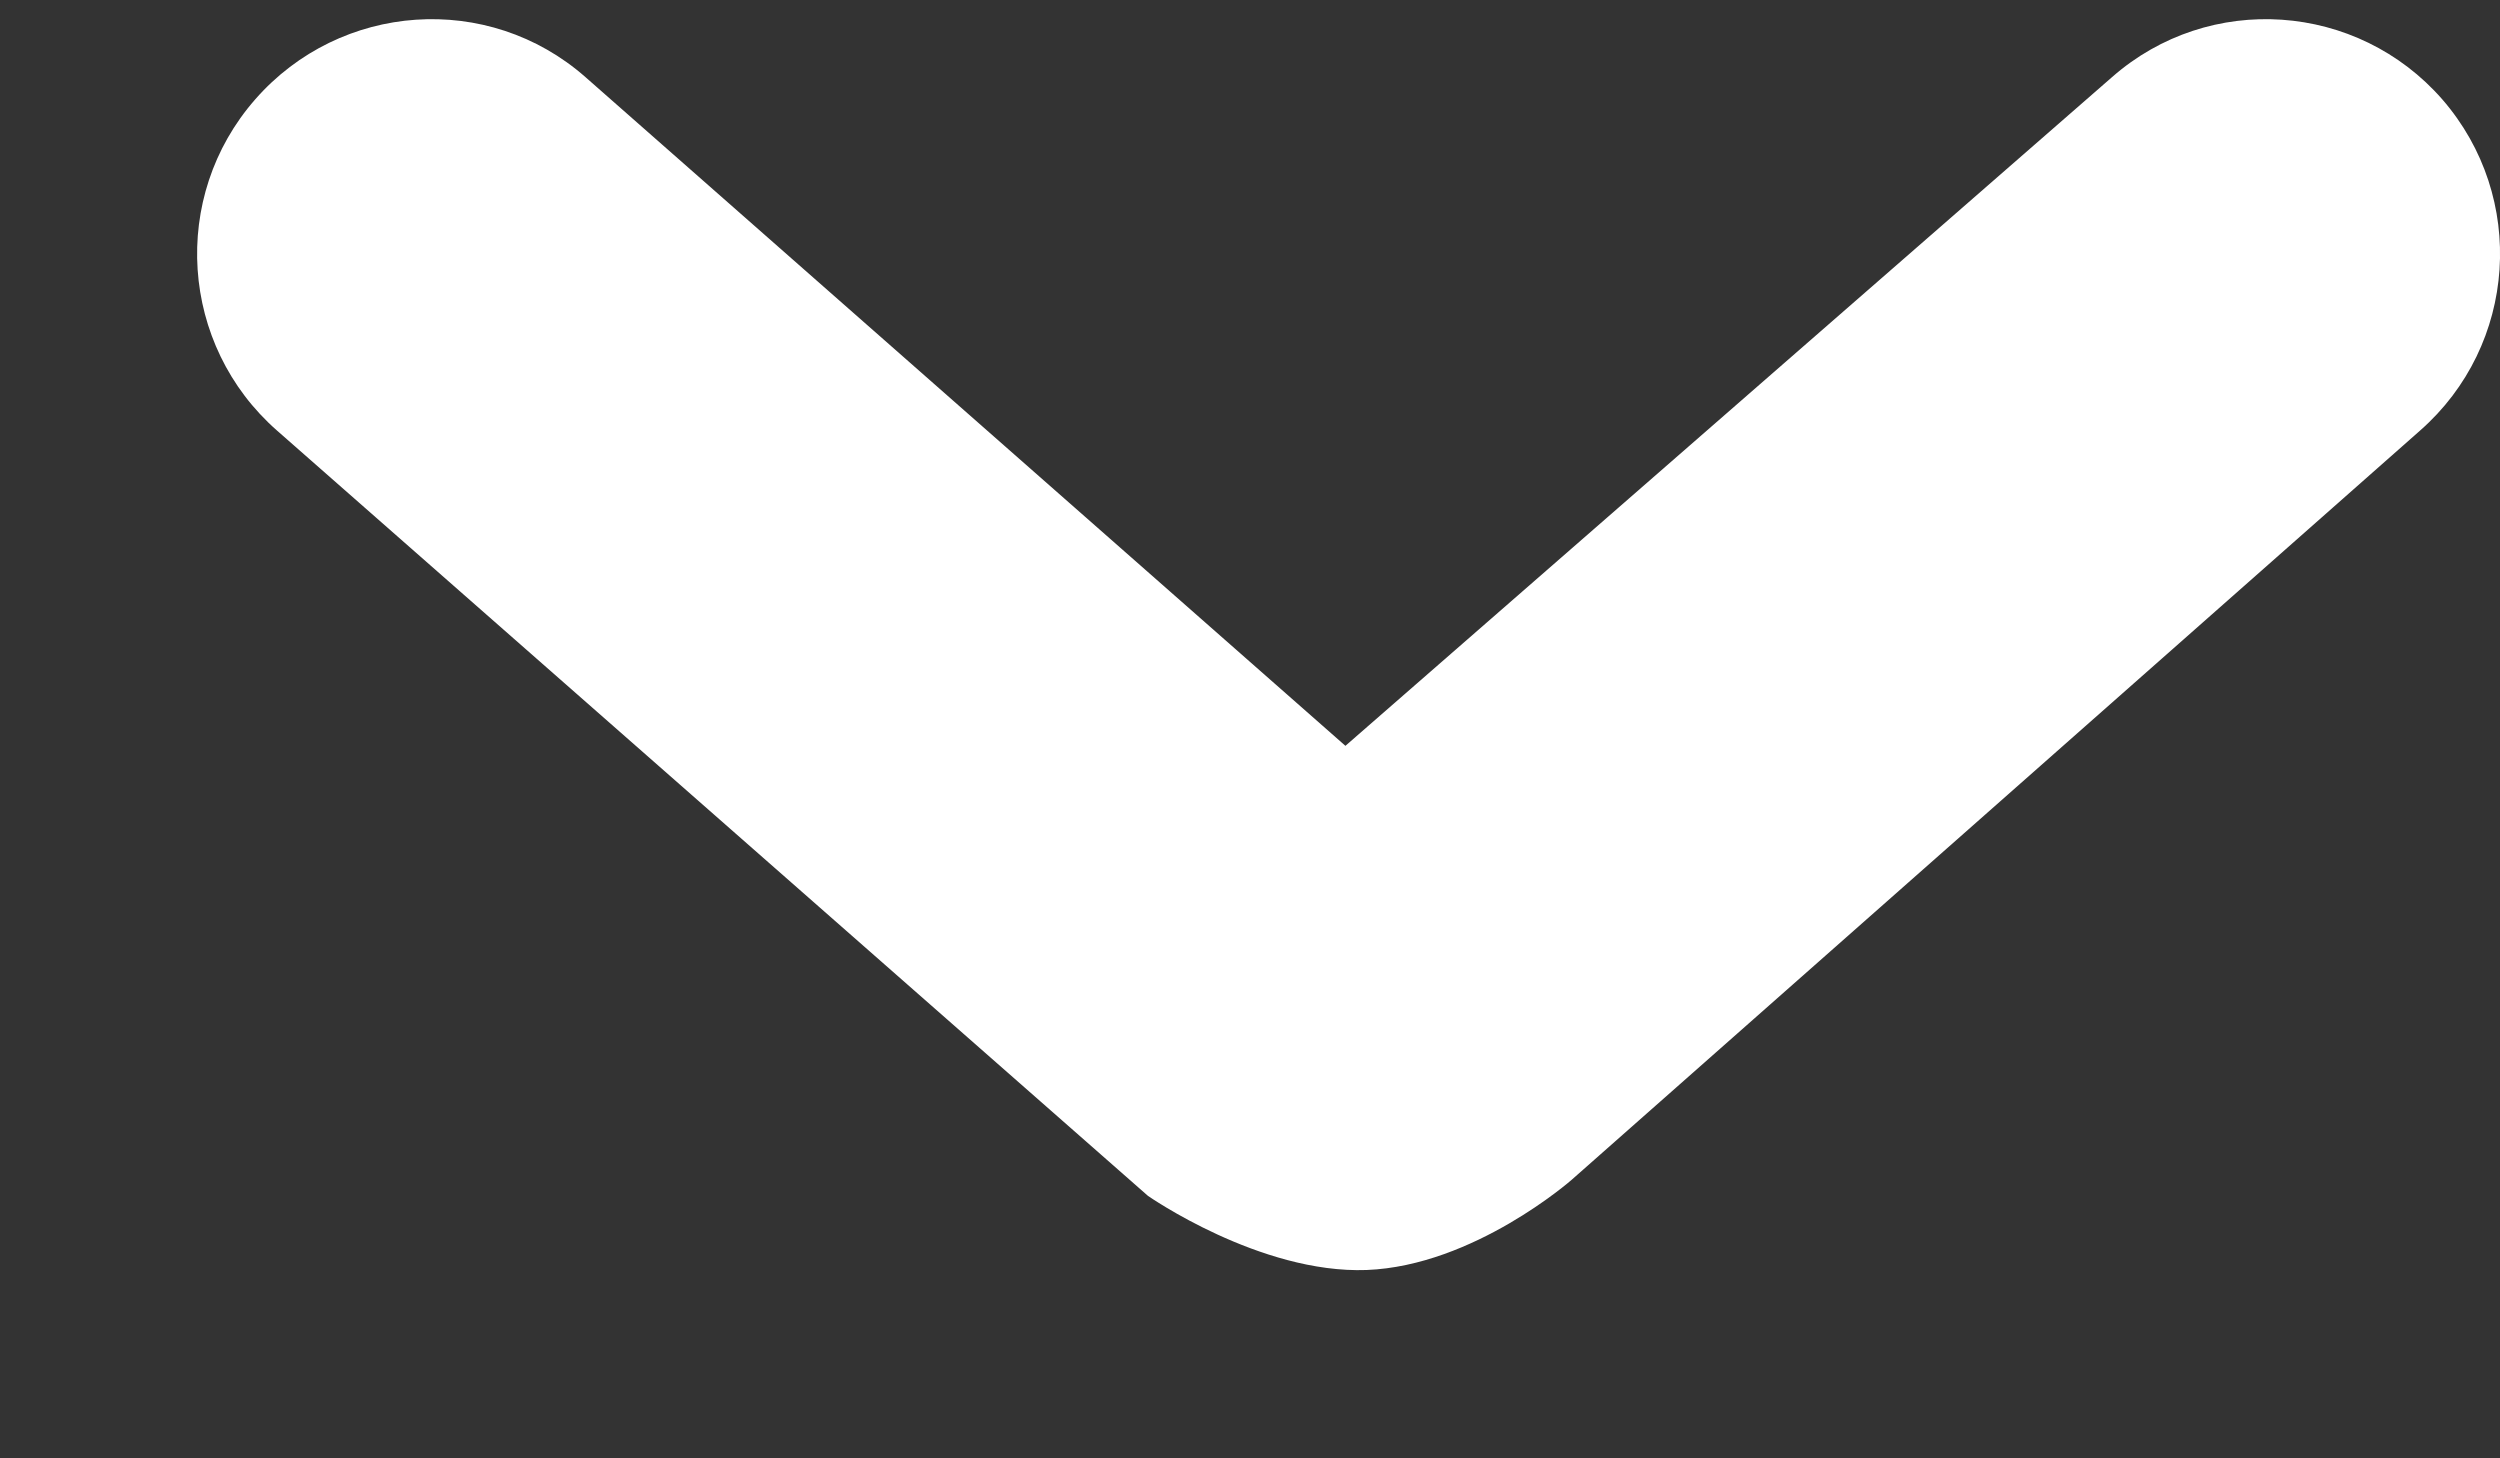 <svg width="12" height="7" viewBox="0 0 12 7" xmlns="http://www.w3.org/2000/svg"><rect x="0" y="0" width="12" height="7" fill="#333333" stroke="none"/><title>icons/icon-separator-9</title><path d="M6.458 3.58L2.81.37C2.344-.04 1.634.01 1.225.477c-.41.468-.362 1.18.105 1.59L5.51 5.74s.537.375 1.05.356c.515-.02.984-.433.984-.433l4.072-3.596c.467-.41.515-1.12.107-1.59C11.315.01 10.605-.04 10.138.37l-3.68 3.21z" fill="#FFF" fill-rule="evenodd"/></svg>